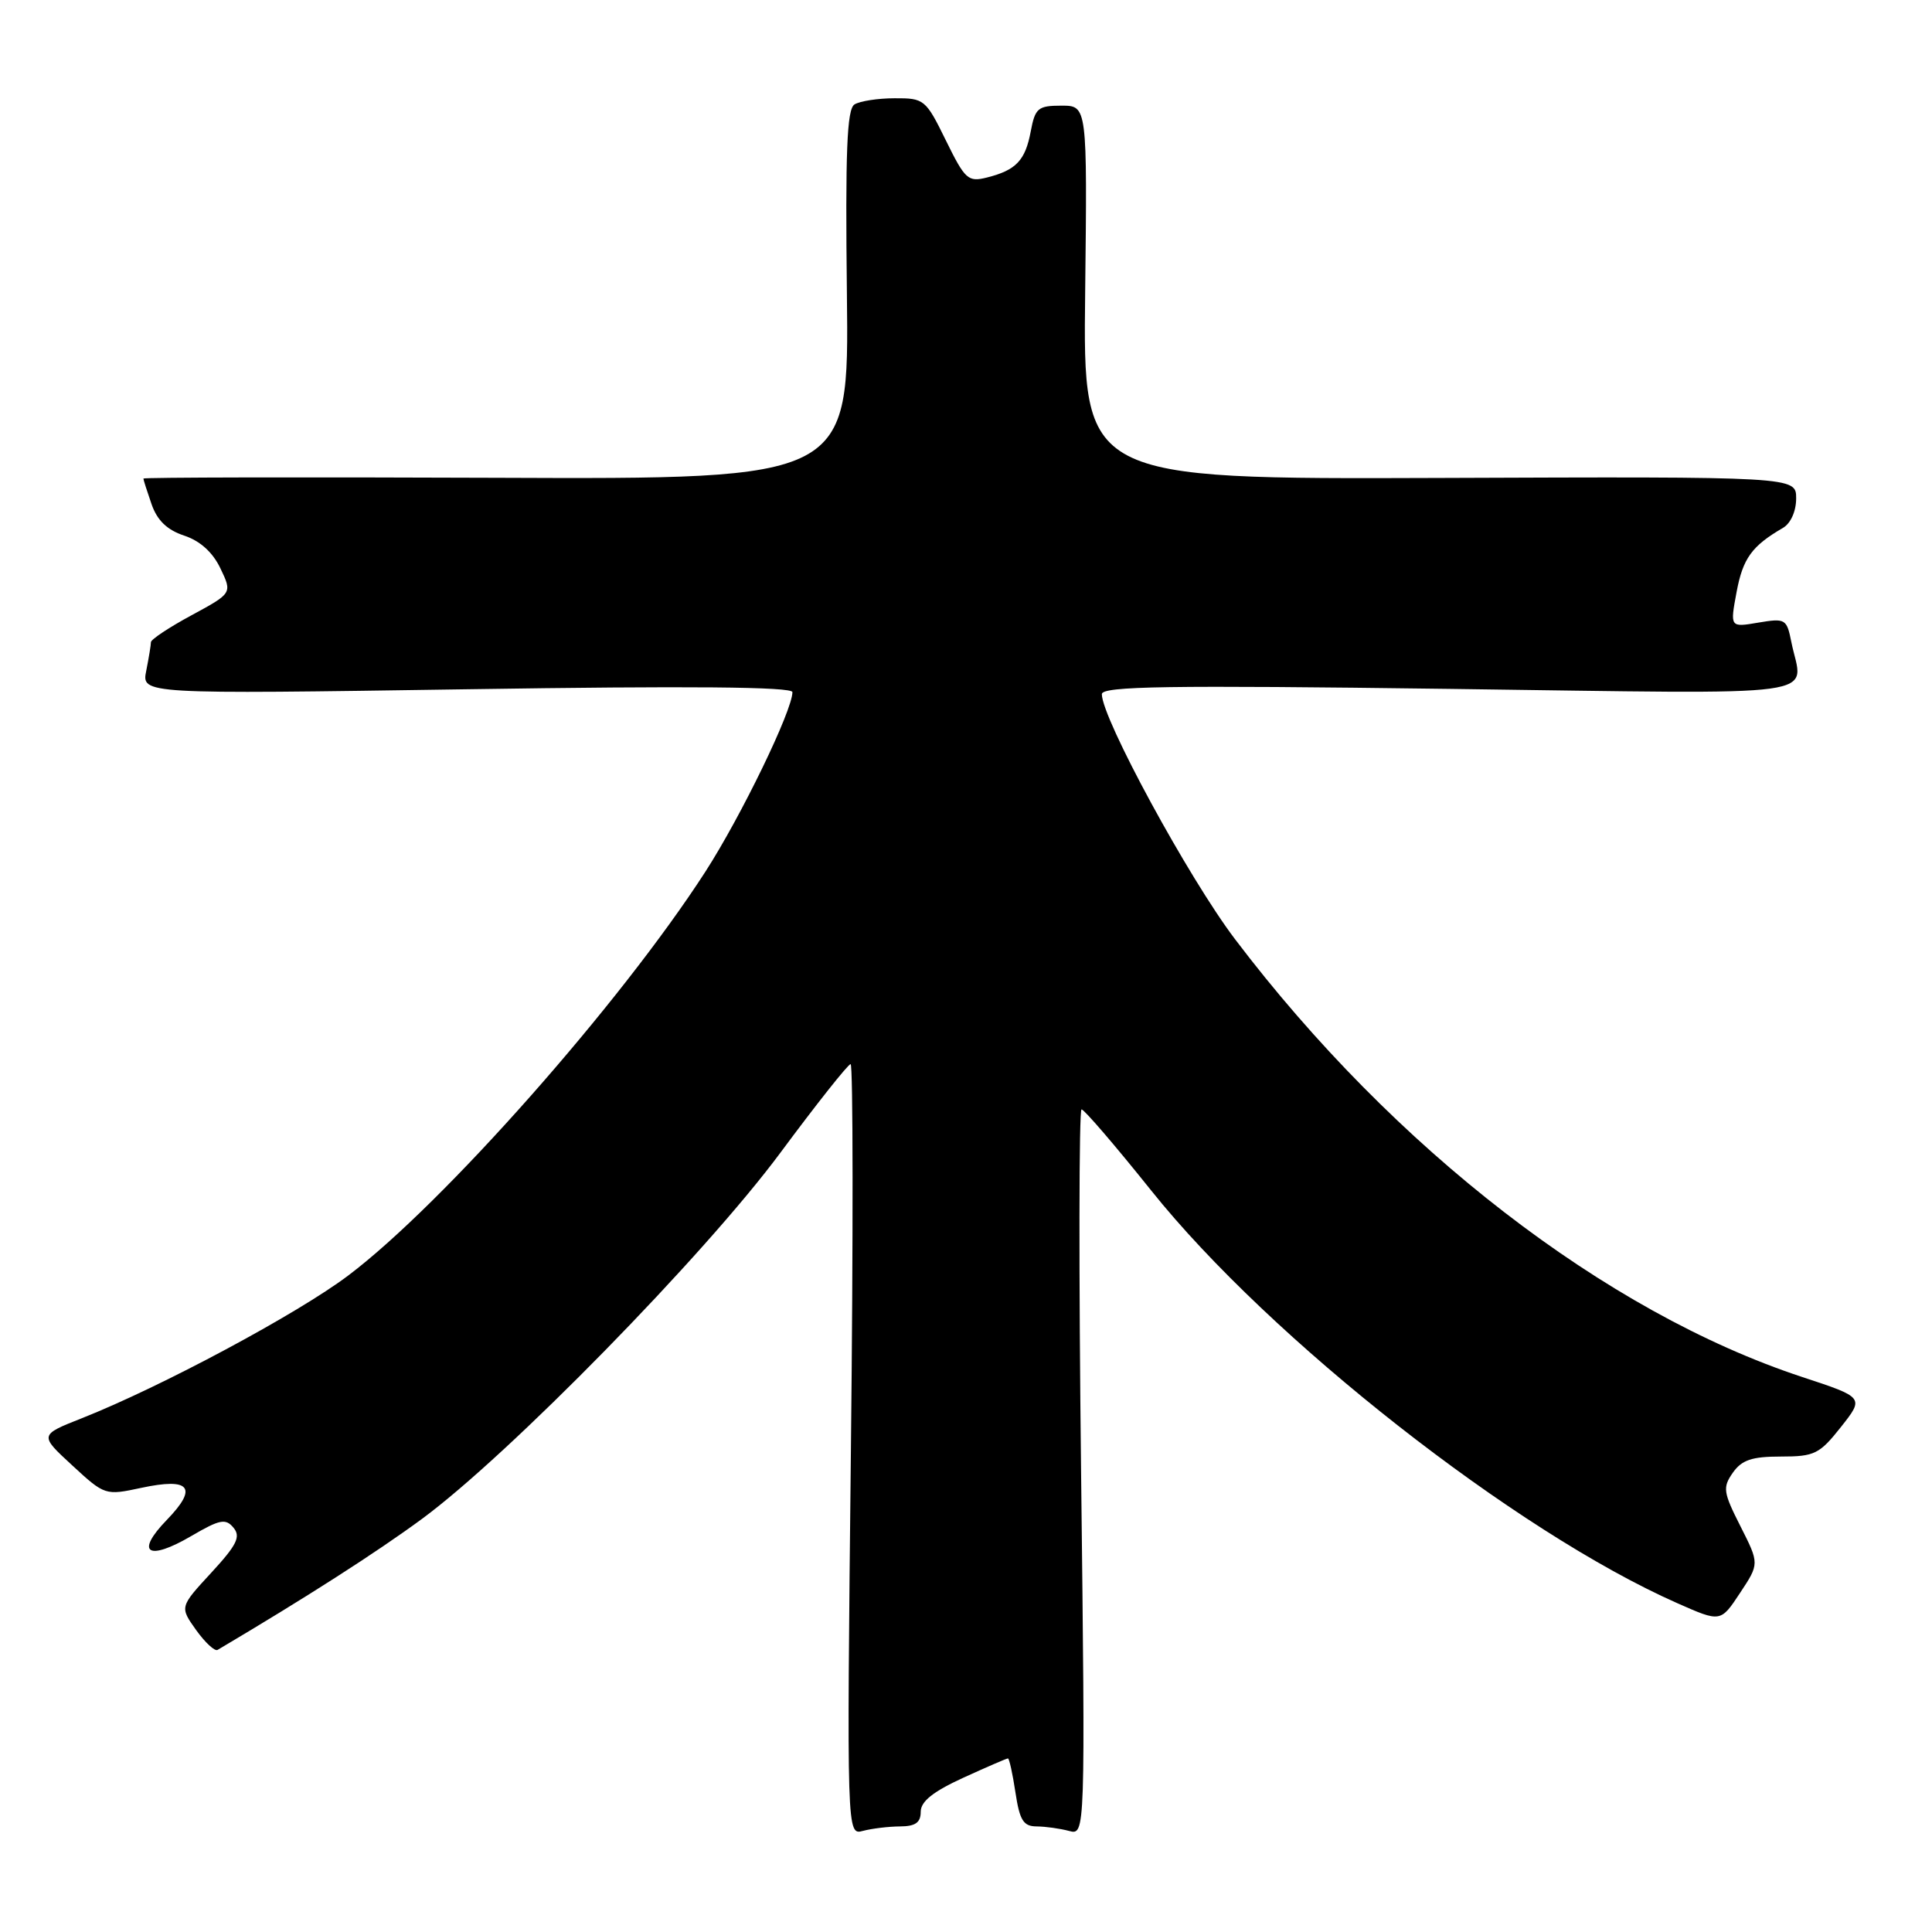 <?xml version="1.0" encoding="UTF-8" standalone="no"?>
<!DOCTYPE svg PUBLIC "-//W3C//DTD SVG 1.1//EN" "http://www.w3.org/Graphics/SVG/1.1/DTD/svg11.dtd" >
<svg xmlns="http://www.w3.org/2000/svg" xmlns:xlink="http://www.w3.org/1999/xlink" version="1.1" viewBox="0 0 256 256">
 <g >
 <path fill="currentColor"
d=" M 119.25 242.01 C 121.29 242.00 122.00 241.51 122.00 240.07 C 122.00 238.70 123.63 237.40 127.62 235.57 C 130.71 234.16 133.38 233.00 133.56 233.00 C 133.73 233.00 134.18 235.03 134.55 237.50 C 135.11 241.21 135.60 242.00 137.36 242.01 C 138.54 242.02 140.47 242.29 141.66 242.61 C 143.81 243.18 143.81 243.18 143.25 195.09 C 142.94 168.64 142.97 147.00 143.31 147.00 C 143.66 147.00 147.81 151.84 152.54 157.75 C 168.27 177.42 200.83 202.96 222.25 212.43 C 227.99 214.97 227.99 214.97 230.56 211.08 C 233.13 207.20 233.13 207.20 230.62 202.24 C 228.33 197.72 228.24 197.10 229.61 195.14 C 230.80 193.45 232.14 193.00 235.97 193.00 C 240.43 193.00 241.09 192.68 243.93 189.09 C 247.03 185.17 247.03 185.17 238.77 182.45 C 212.74 173.86 184.68 152.19 163.65 124.45 C 157.50 116.34 146.00 95.18 146.00 91.98 C 146.00 90.92 154.64 90.79 192.00 91.28 C 243.40 91.96 238.87 92.58 237.36 85.06 C 236.75 82.00 236.57 81.90 232.98 82.50 C 229.23 83.14 229.23 83.14 230.11 78.43 C 230.94 73.99 232.13 72.34 236.25 69.95 C 237.28 69.35 238.00 67.74 238.00 66.04 C 238.00 63.15 238.00 63.15 190.75 63.33 C 143.50 63.50 143.50 63.50 143.79 38.75 C 144.07 14.00 144.07 14.00 140.65 14.00 C 137.54 14.00 137.16 14.32 136.58 17.40 C 135.86 21.26 134.64 22.55 130.78 23.52 C 128.27 24.15 127.88 23.79 125.33 18.60 C 122.67 13.17 122.46 13.00 118.54 13.02 C 116.32 13.02 113.92 13.40 113.22 13.84 C 112.22 14.48 112.00 20.06 112.22 39.08 C 112.50 63.50 112.50 63.50 65.75 63.31 C 40.04 63.21 19.00 63.25 19.00 63.41 C 19.00 63.57 19.49 65.10 20.08 66.80 C 20.83 68.96 22.14 70.22 24.40 70.97 C 26.52 71.67 28.19 73.18 29.21 75.32 C 30.78 78.60 30.78 78.60 25.39 81.52 C 22.42 83.12 20.00 84.73 20.00 85.09 C 20.00 85.45 19.72 87.15 19.38 88.87 C 18.75 91.98 18.75 91.98 61.88 91.33 C 91.32 90.88 105.00 91.00 105.00 91.71 C 105.00 94.14 98.22 108.13 93.47 115.50 C 82.21 132.95 58.72 159.52 46.16 169.00 C 39.45 174.07 21.30 183.79 10.85 187.92 C 5.21 190.15 5.21 190.15 9.56 194.16 C 13.88 198.15 13.96 198.17 18.71 197.15 C 25.20 195.76 26.27 197.09 22.11 201.39 C 17.86 205.77 19.58 206.91 25.35 203.53 C 29.13 201.32 29.90 201.17 30.94 202.43 C 31.93 203.62 31.39 204.71 27.98 208.41 C 23.81 212.93 23.81 212.93 25.98 215.98 C 27.18 217.65 28.46 218.84 28.83 218.62 C 40.52 211.70 49.82 205.74 55.89 201.28 C 67.42 192.79 93.33 166.33 103.40 152.75 C 108.19 146.29 112.38 141.00 112.71 141.00 C 113.04 141.00 113.06 163.99 112.75 192.09 C 112.20 243.18 112.20 243.18 114.35 242.60 C 115.53 242.29 117.74 242.02 119.25 242.01 Z "/>
</g>
</svg>